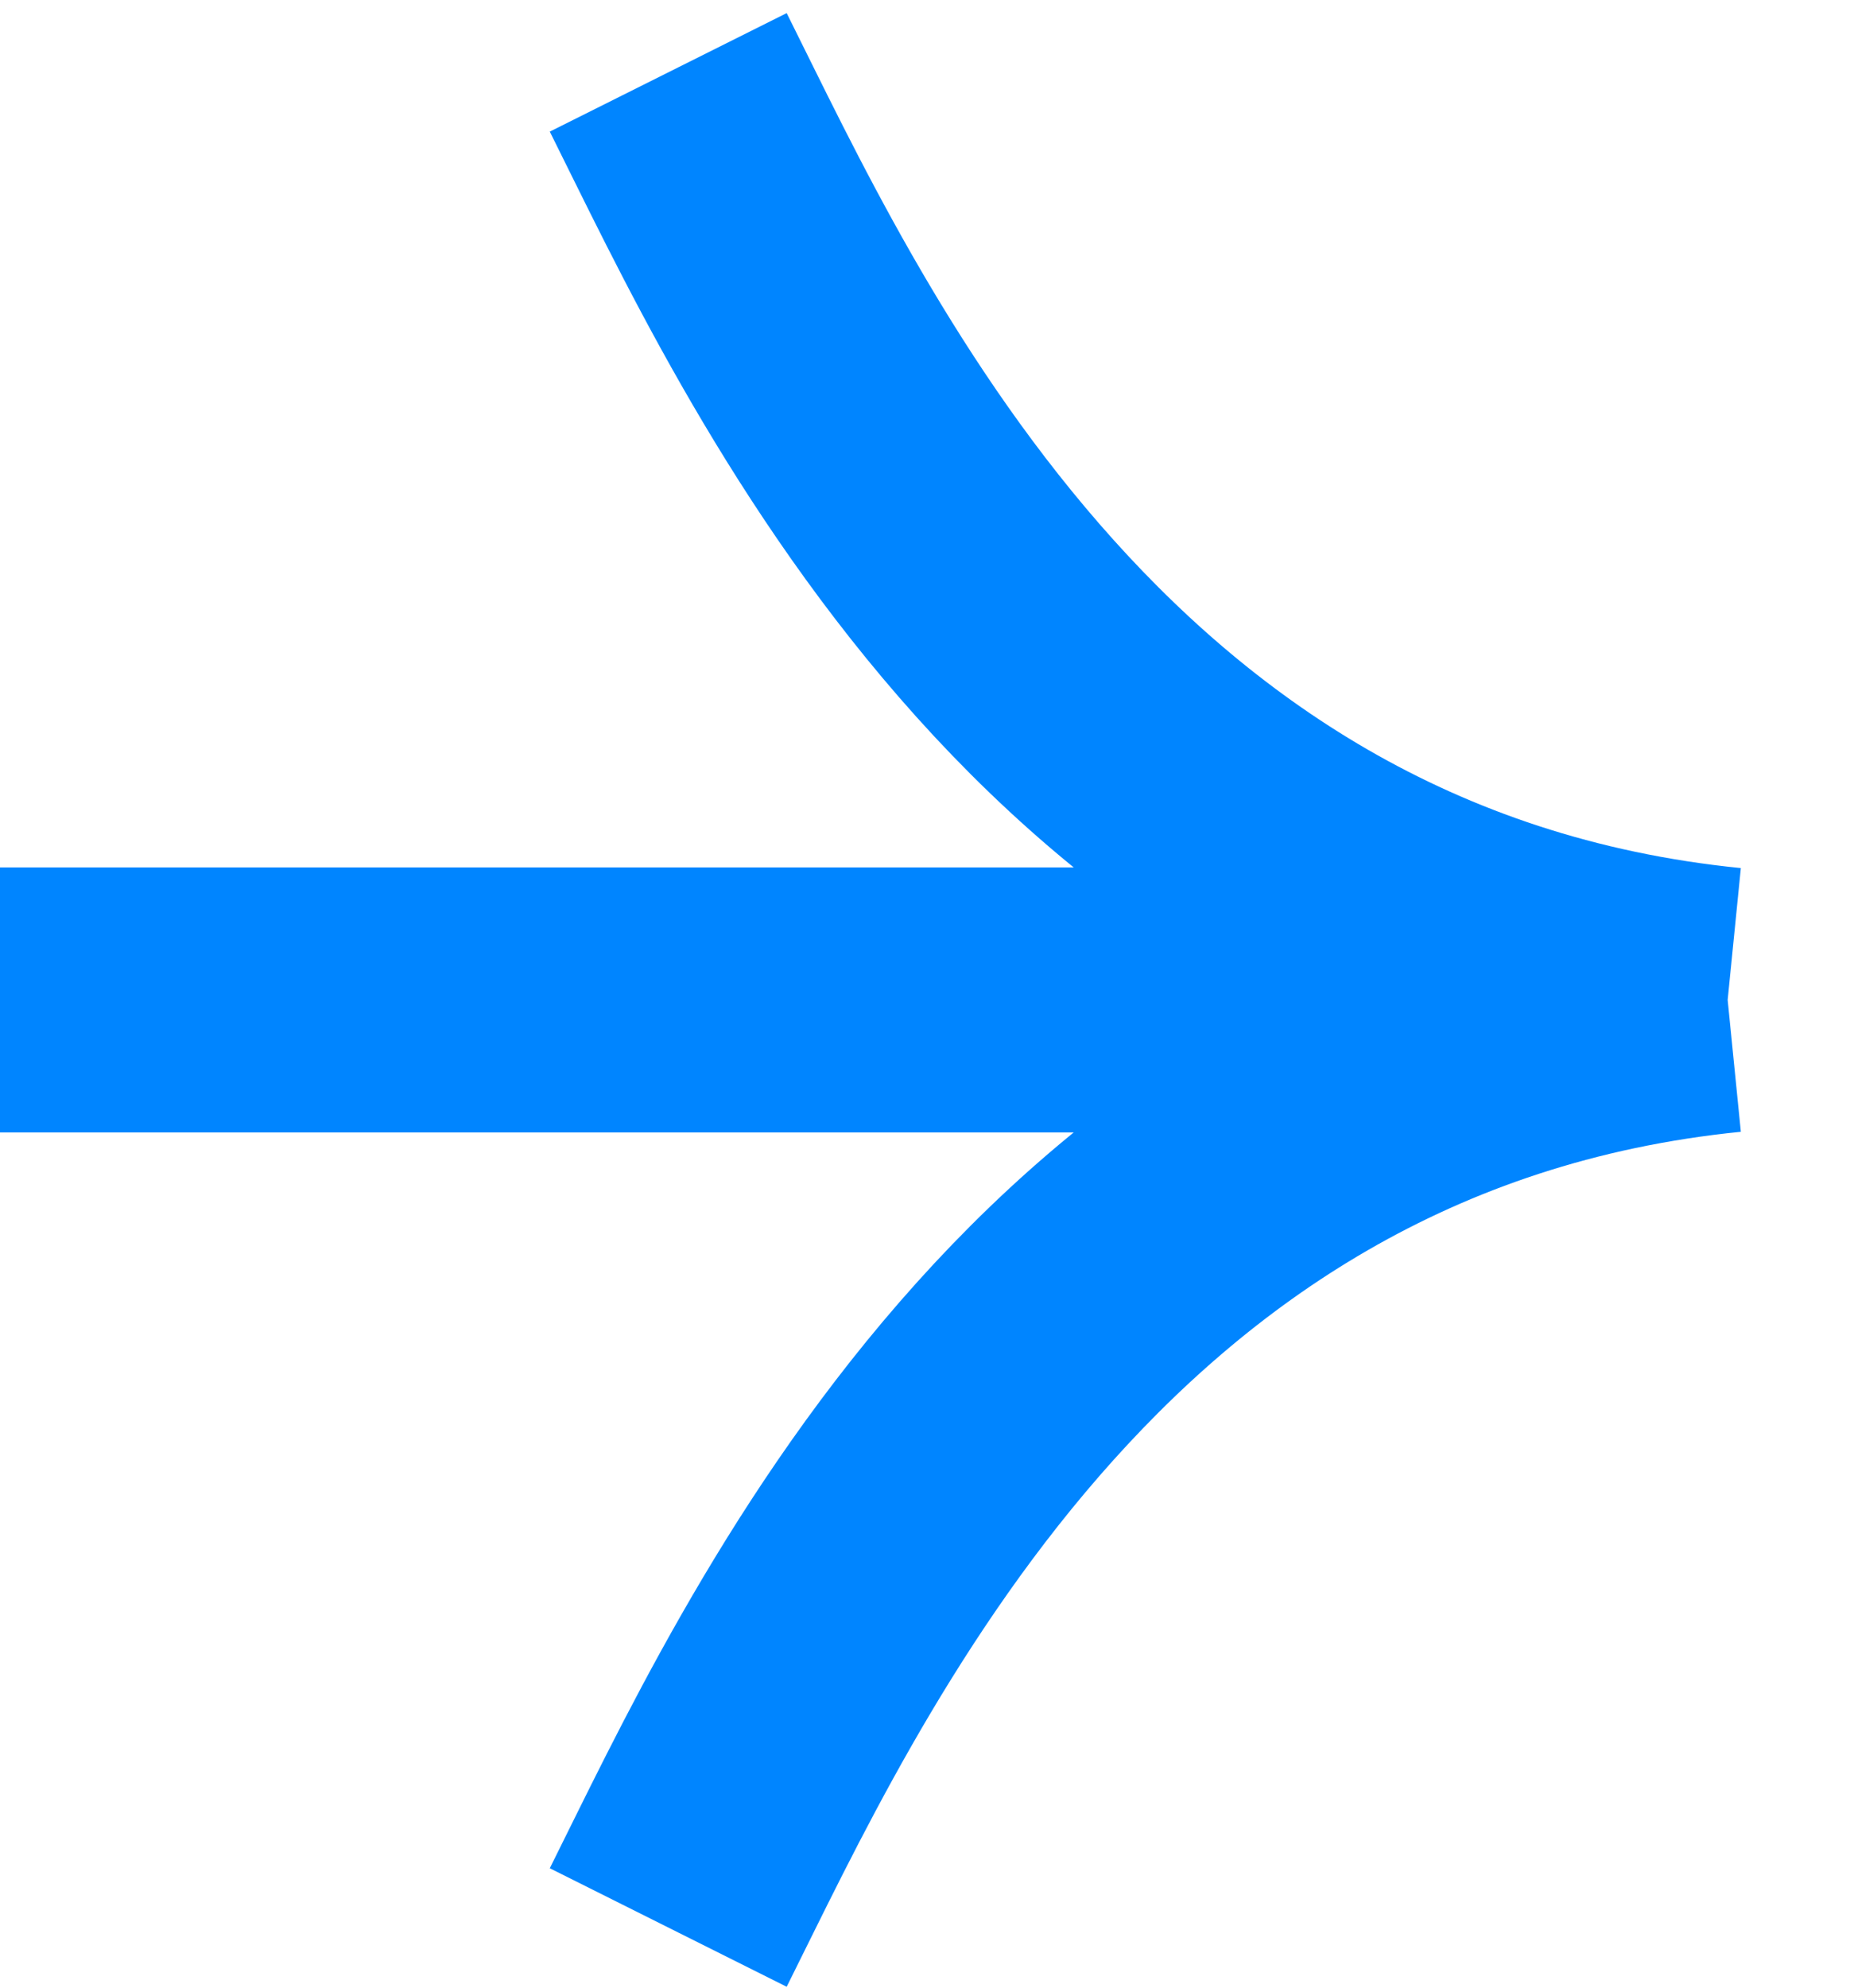 <svg width="14" height="15" viewBox="0 0 14 15" fill="none" xmlns="http://www.w3.org/2000/svg">
<path d="M13.046 7.546C8.046 7.046 6.046 2.546 5.046 0.546M13.046 7.546C8.046 8.046 6.046 12.546 5.046 14.546M13.046 7.546L0 7.546" stroke="#0085FF" stroke-width="2"/>
</svg>

